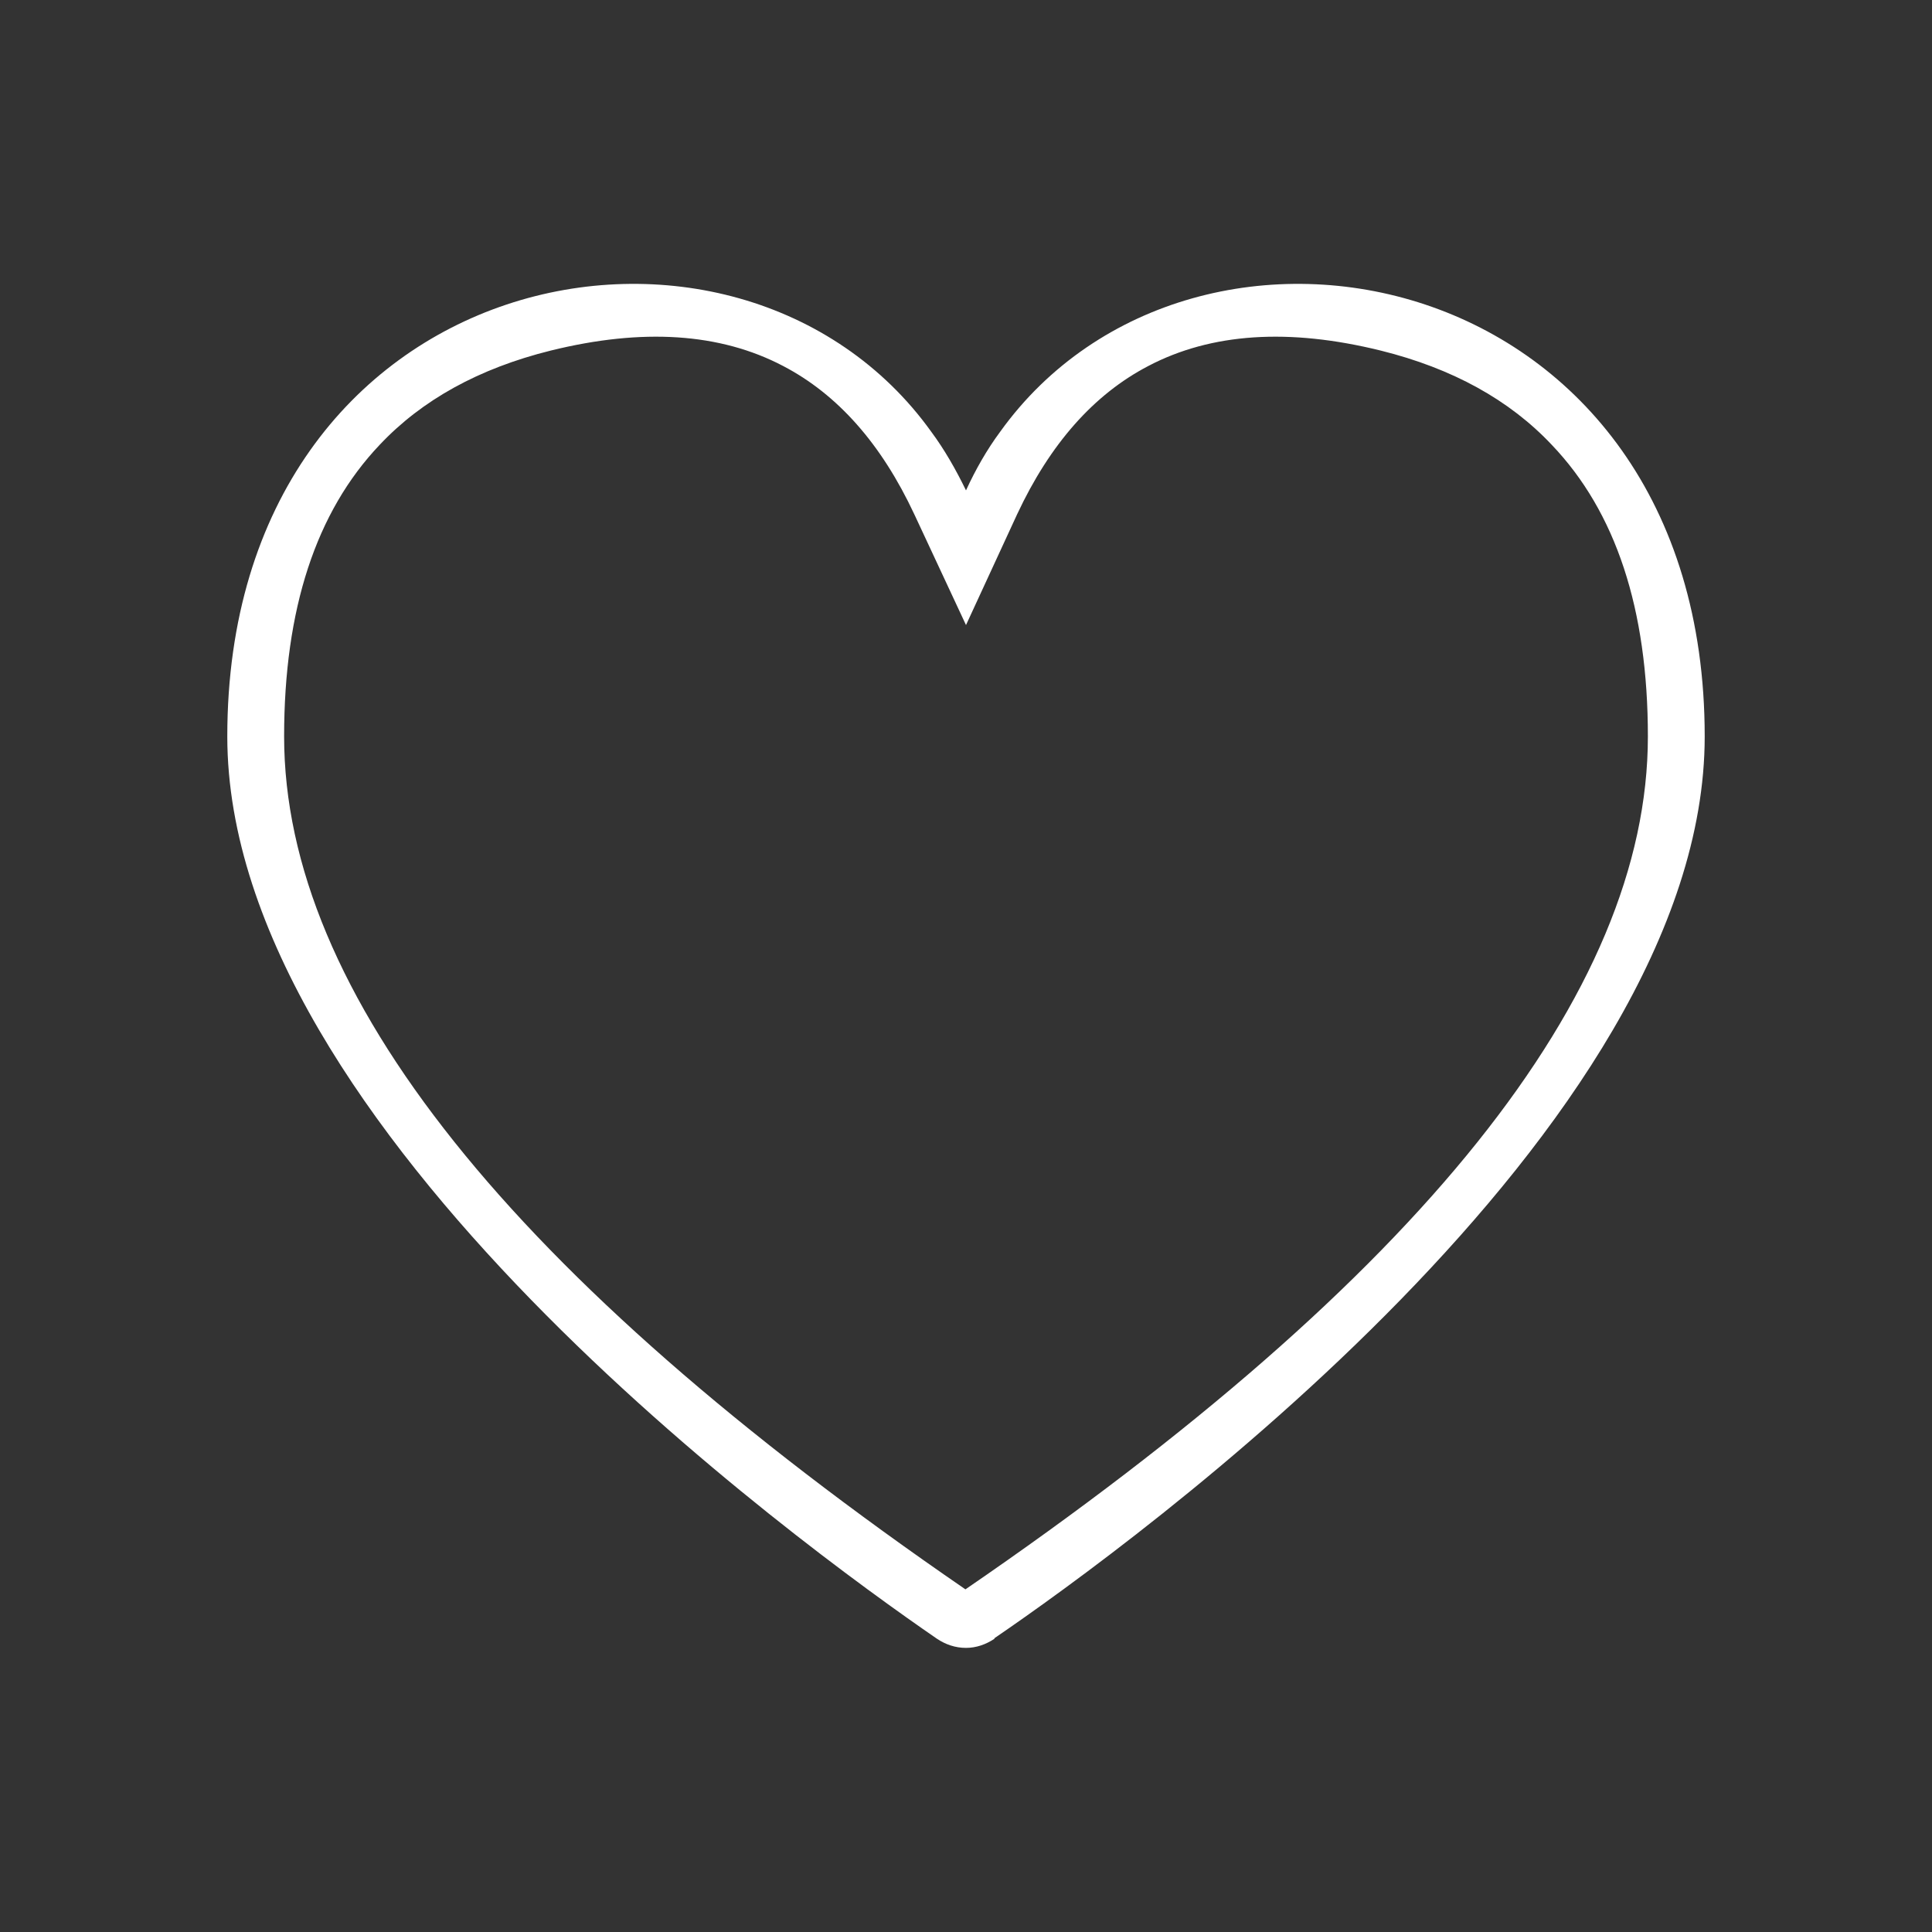 <svg width="34" height="34" viewBox="0 0 34 34" fill="none" xmlns="http://www.w3.org/2000/svg" xmlns:xlink="http://www.w3.org/1999/xlink">
	<rect x="0" y="0" width="34" height="34" fill="#333333" stroke="none"/>
	<desc>
			Created with Pixso.
	</desc>
	<defs>
		<clipPath id="clip29_2762">
			<rect id="Frame 120" rx="0" width="33" height="33" transform="translate(0.5 0.5)" fill="white" fill-opacity="0"/>
		</clipPath>
	</defs>
	<g clip-path="url(#clip29_2762)">
		<path id="Vector" d="M16.39 7.6C12.97 2.83 4 4.61 4 12.96C4 19.87 14.09 27.19 16.49 28.84C16.64 28.94 16.81 29 17 29C17.18 29 17.35 28.94 17.5 28.84L17.5 28.83C19.9 27.19 30 19.87 30 12.96C30 4.61 21.02 2.83 17.6 7.6C17.37 7.91 17.17 8.26 17 8.63C16.82 8.26 16.62 7.91 16.39 7.6ZM16.99 27.97Q29 19.74 29 12.96Q29 9.6 27.31 7.83Q26.19 6.64 24.3 6.17Q21.87 5.57 20.21 6.44Q18.77 7.19 17.9 9.05L17 11L16.09 9.05Q15.22 7.19 13.78 6.44Q12.12 5.57 9.69 6.17Q7.8 6.64 6.68 7.83Q5 9.6 5 12.96Q5 19.73 16.99 27.97Z" fill="#FFFFFF" fill-opacity="1" fill-rule="evenodd"/>
	</g>
</svg>
